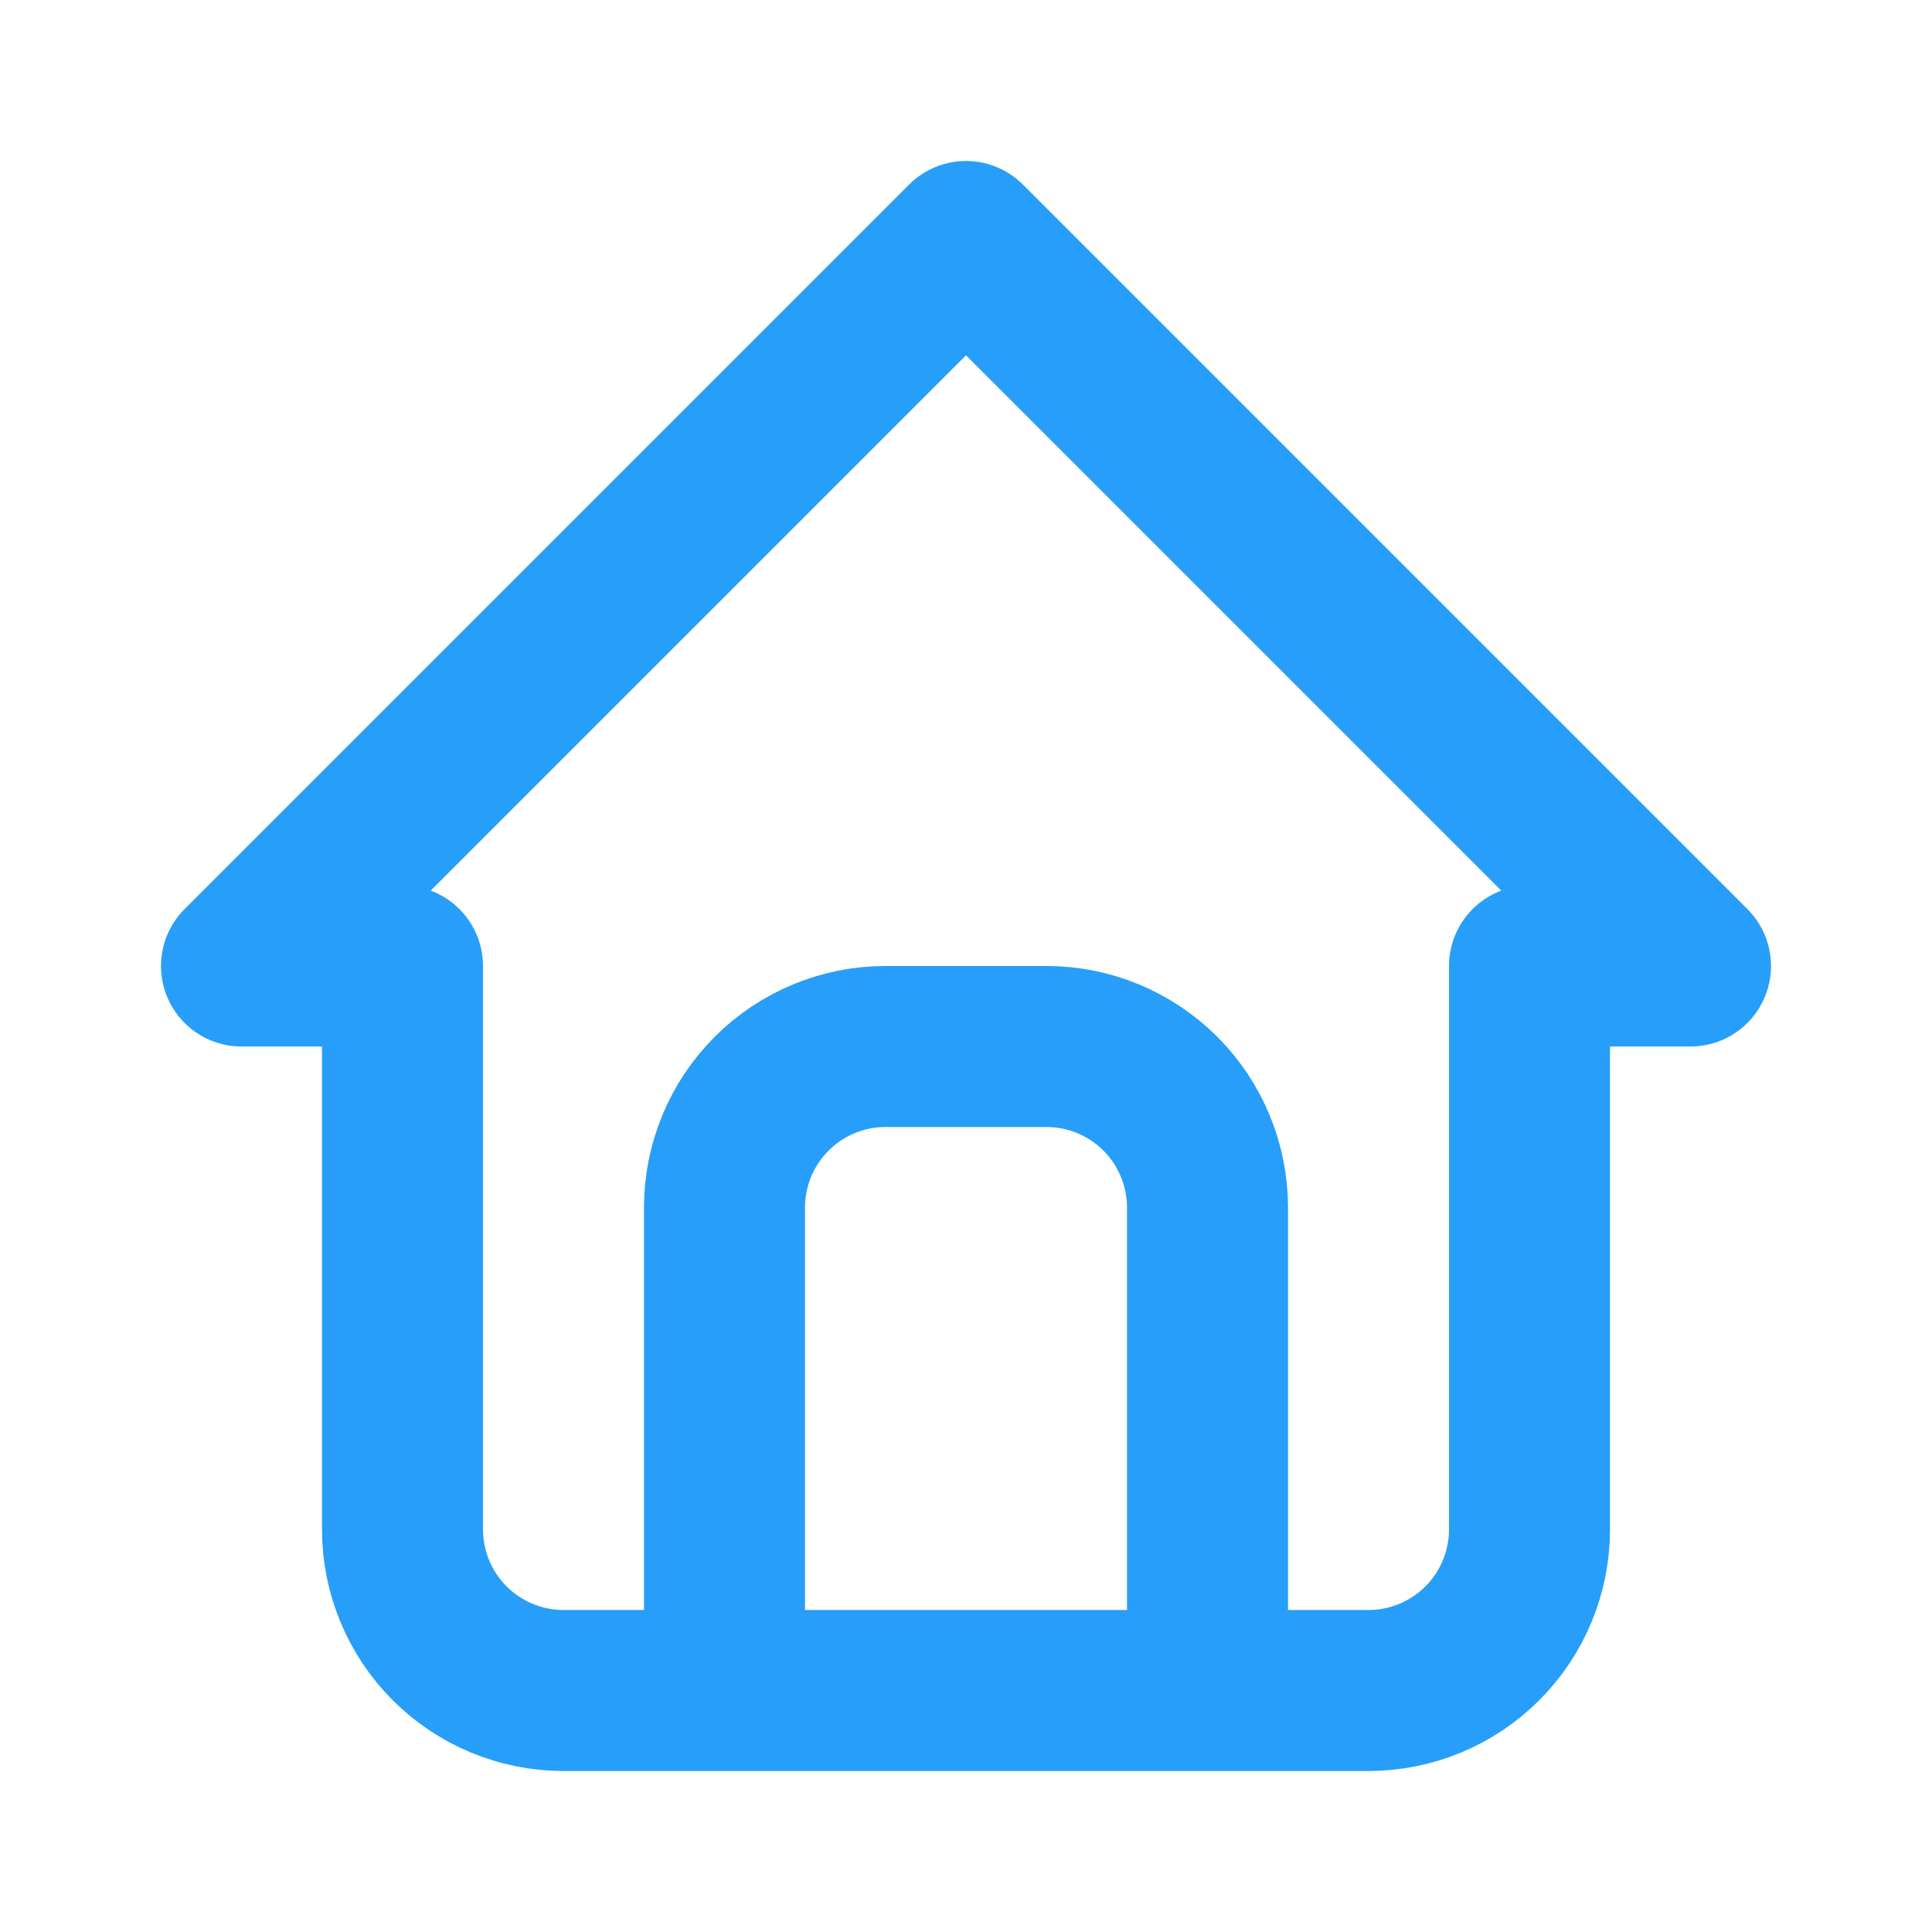 <svg width="24" height="24" viewBox="0 0 24 24" fill="none" xmlns="http://www.w3.org/2000/svg">
<path d="M9 21L9 15C9 14.47 9.211 13.961 9.586 13.586C9.961 13.211 10.47 13 11 13L13 13C13.53 13 14.039 13.211 14.414 13.586C14.789 13.961 15 14.47 15 15L15 21M5 12L3 12L12 3L21 12L19 12L19 19C19 19.53 18.789 20.039 18.414 20.414C18.039 20.789 17.53 21 17 21L7 21C6.47 21 5.961 20.789 5.586 20.414C5.211 20.039 5 19.53 5 19L5 12Z" stroke="#279EF9" stroke-width="2" stroke-linecap="round" stroke-linejoin="round"/>
</svg>

